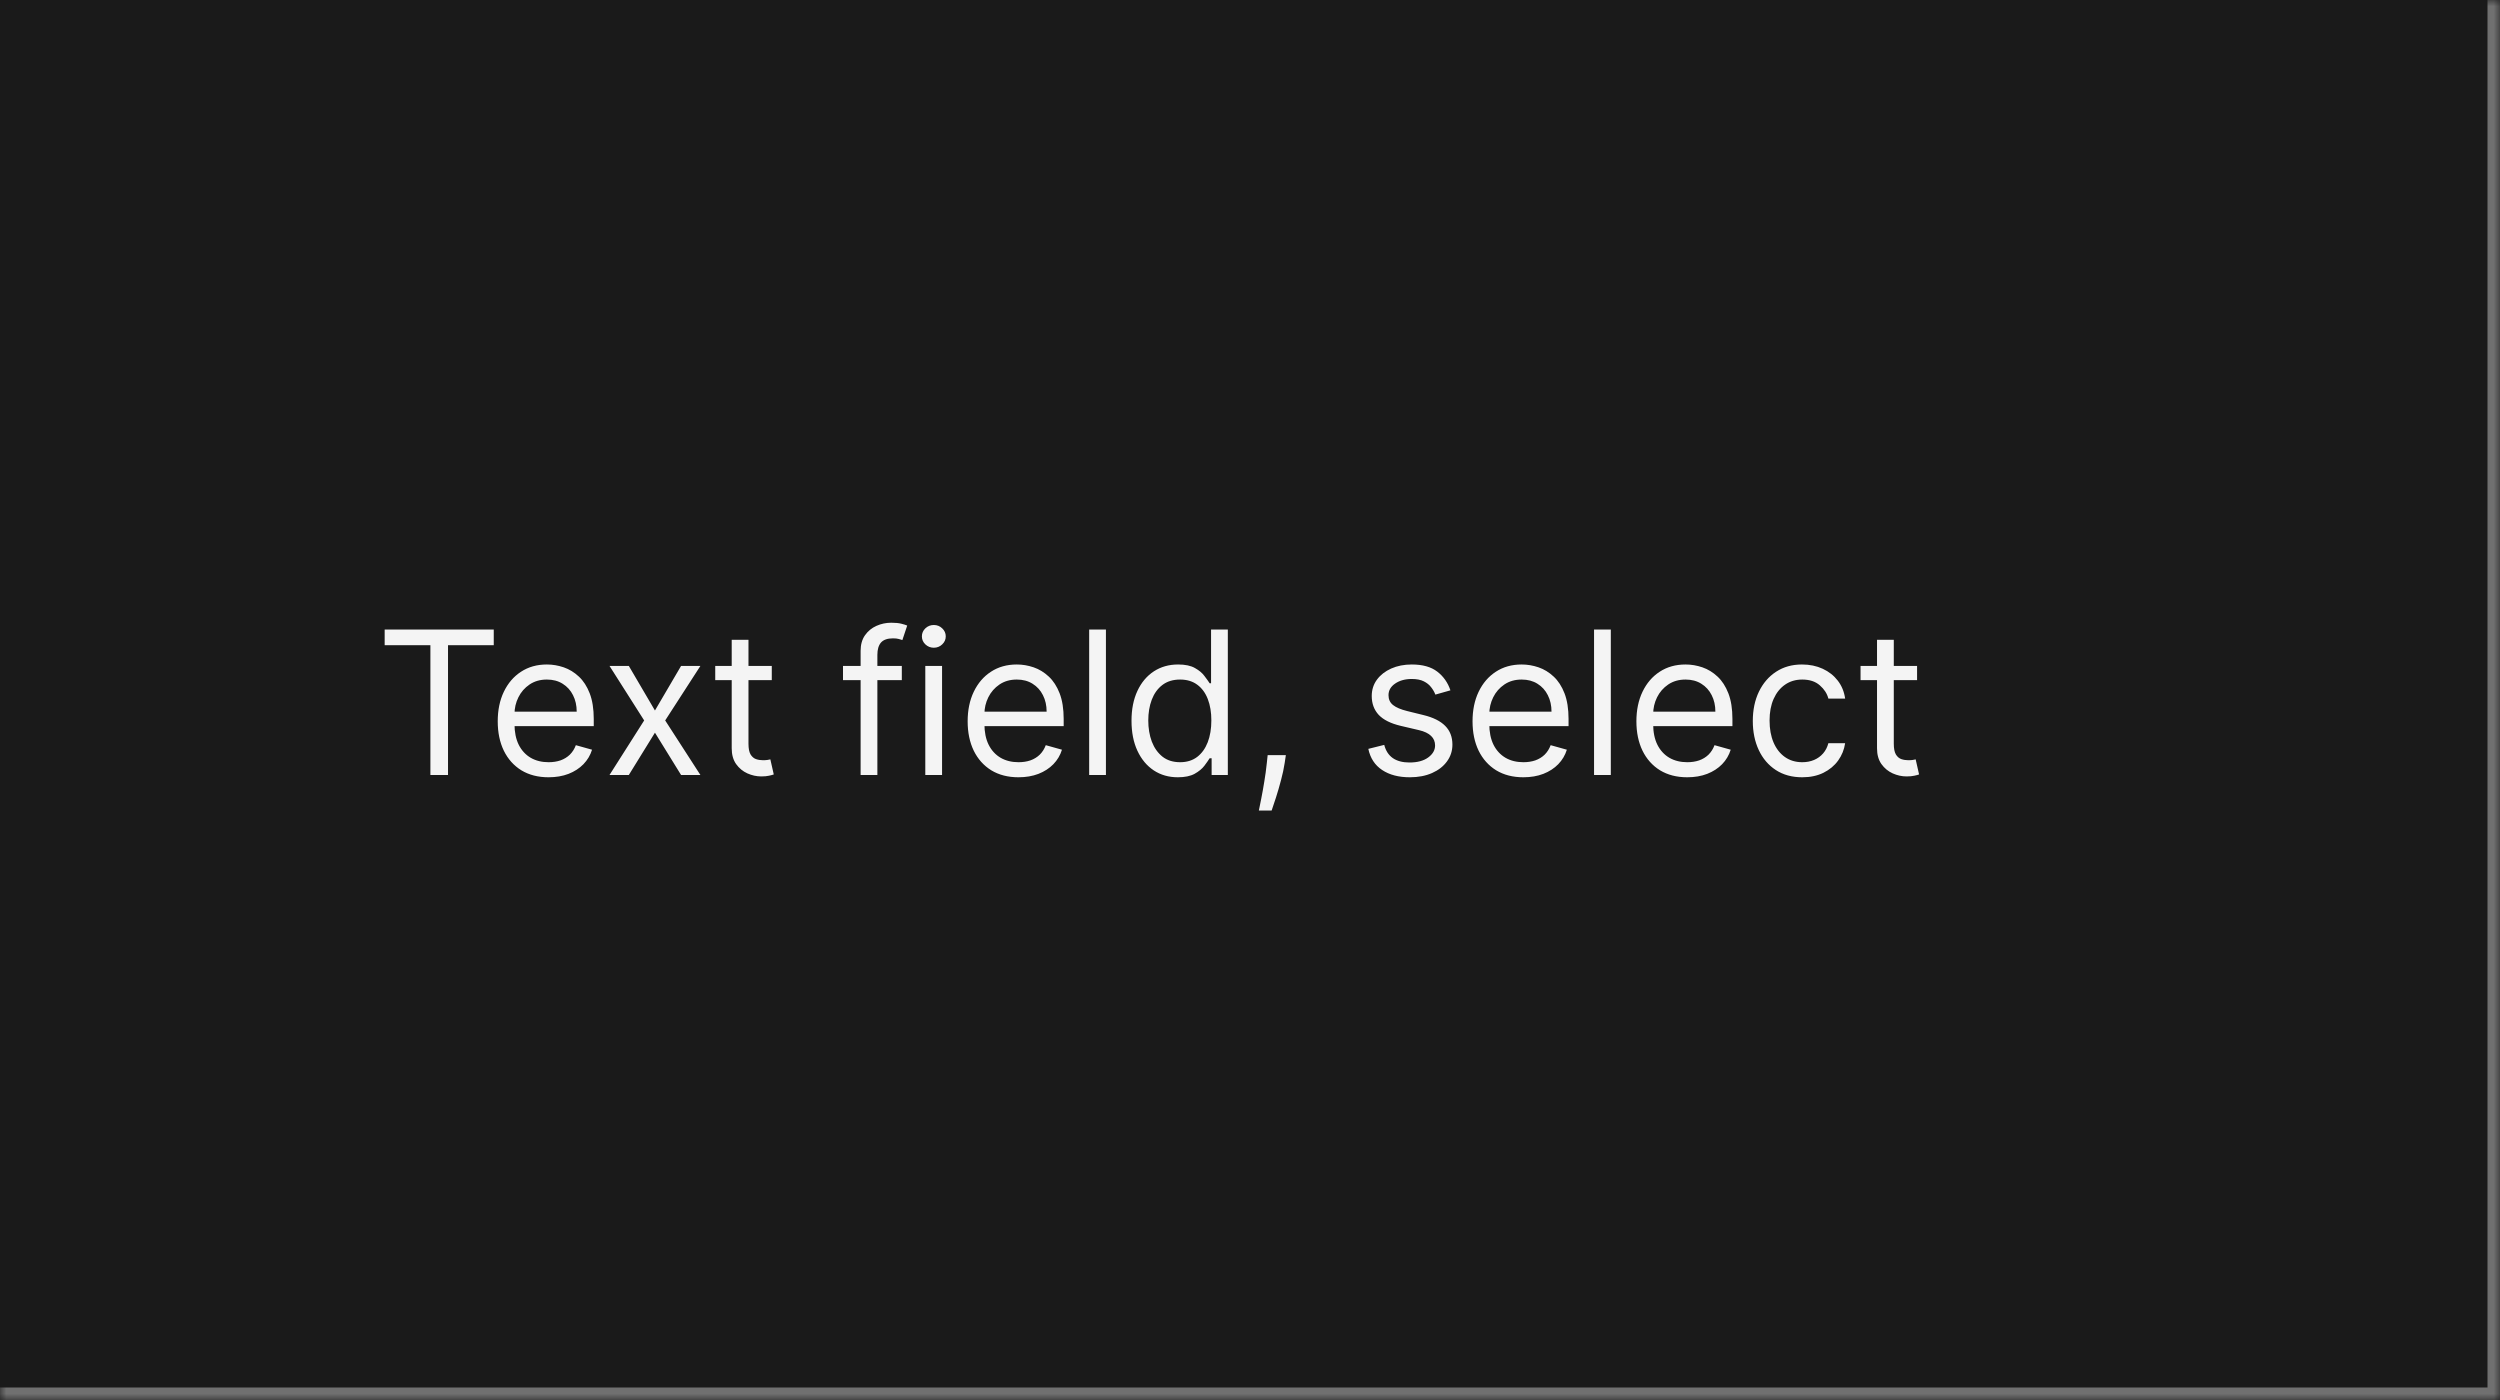 <svg width="200" height="112" viewBox="0 0 200 112" fill="none" xmlns="http://www.w3.org/2000/svg">
<mask id="path-1-inside-1_1267_50309" fill="white">
<path d="M0 0H200V112H0V0Z"/>
</mask>
<path d="M0 0H200V112H0V0Z" fill="#1A1A1A"/>
<path d="M200 112V113H201V112H200ZM199 0V112H201V0H199ZM200 111H0V113H200V111Z" fill="#707070" mask="url(#path-1-inside-1_1267_50309)"/>
<path d="M30.773 51.614V50.364H39.5V51.614H35.841V62H34.432V51.614H30.773ZM43.886 62.182C43.045 62.182 42.32 61.996 41.71 61.625C41.104 61.25 40.636 60.727 40.307 60.057C39.981 59.383 39.818 58.599 39.818 57.705C39.818 56.811 39.981 56.023 40.307 55.341C40.636 54.655 41.095 54.121 41.682 53.739C42.273 53.352 42.962 53.159 43.75 53.159C44.205 53.159 44.653 53.235 45.097 53.386C45.54 53.538 45.943 53.784 46.307 54.125C46.67 54.462 46.96 54.909 47.176 55.466C47.392 56.023 47.5 56.708 47.5 57.523V58.091H40.773V56.932H46.136C46.136 56.439 46.038 56 45.841 55.614C45.648 55.227 45.371 54.922 45.011 54.699C44.655 54.475 44.235 54.364 43.75 54.364C43.216 54.364 42.754 54.496 42.364 54.761C41.977 55.023 41.68 55.364 41.472 55.784C41.263 56.205 41.159 56.655 41.159 57.136V57.909C41.159 58.568 41.273 59.127 41.5 59.585C41.731 60.04 42.051 60.386 42.46 60.625C42.869 60.86 43.345 60.977 43.886 60.977C44.239 60.977 44.557 60.928 44.841 60.83C45.129 60.727 45.377 60.576 45.585 60.375C45.794 60.17 45.955 59.917 46.068 59.614L47.364 59.977C47.227 60.417 46.998 60.803 46.676 61.136C46.354 61.466 45.956 61.724 45.483 61.909C45.01 62.091 44.477 62.182 43.886 62.182ZM50.305 53.273L52.396 56.841L54.487 53.273H56.033L53.215 57.636L56.033 62H54.487L52.396 58.614L50.305 62H48.76L51.533 57.636L48.76 53.273H50.305ZM61.742 53.273V54.409H57.219V53.273H61.742ZM58.537 51.182H59.878V59.5C59.878 59.879 59.933 60.163 60.043 60.352C60.156 60.538 60.3 60.663 60.474 60.727C60.653 60.788 60.84 60.818 61.037 60.818C61.185 60.818 61.306 60.811 61.401 60.795C61.495 60.776 61.571 60.761 61.628 60.75L61.901 61.955C61.81 61.989 61.683 62.023 61.52 62.057C61.357 62.095 61.151 62.114 60.901 62.114C60.522 62.114 60.151 62.032 59.787 61.869C59.427 61.706 59.128 61.458 58.889 61.125C58.654 60.792 58.537 60.371 58.537 59.864V51.182ZM72.145 53.273V54.409H67.44V53.273H72.145ZM68.849 62V52.068C68.849 51.568 68.967 51.151 69.202 50.818C69.437 50.485 69.742 50.235 70.117 50.068C70.492 49.901 70.887 49.818 71.304 49.818C71.633 49.818 71.903 49.845 72.111 49.898C72.319 49.951 72.474 50 72.577 50.045L72.19 51.205C72.122 51.182 72.028 51.153 71.906 51.119C71.789 51.085 71.633 51.068 71.44 51.068C70.997 51.068 70.677 51.18 70.48 51.403C70.287 51.627 70.19 51.955 70.19 52.386V62H68.849ZM74.024 62V53.273H75.365V62H74.024ZM74.706 51.818C74.445 51.818 74.219 51.729 74.03 51.551C73.844 51.373 73.751 51.159 73.751 50.909C73.751 50.659 73.844 50.445 74.03 50.267C74.219 50.089 74.445 50 74.706 50C74.967 50 75.191 50.089 75.376 50.267C75.566 50.445 75.66 50.659 75.66 50.909C75.66 51.159 75.566 51.373 75.376 51.551C75.191 51.729 74.967 51.818 74.706 51.818ZM81.48 62.182C80.639 62.182 79.914 61.996 79.304 61.625C78.698 61.25 78.23 60.727 77.901 60.057C77.575 59.383 77.412 58.599 77.412 57.705C77.412 56.811 77.575 56.023 77.901 55.341C78.23 54.655 78.688 54.121 79.276 53.739C79.867 53.352 80.556 53.159 81.344 53.159C81.798 53.159 82.247 53.235 82.69 53.386C83.133 53.538 83.537 53.784 83.901 54.125C84.264 54.462 84.554 54.909 84.77 55.466C84.986 56.023 85.094 56.708 85.094 57.523V58.091H78.367V56.932H83.73C83.73 56.439 83.632 56 83.435 55.614C83.242 55.227 82.965 54.922 82.605 54.699C82.249 54.475 81.829 54.364 81.344 54.364C80.81 54.364 80.347 54.496 79.957 54.761C79.571 55.023 79.274 55.364 79.065 55.784C78.857 56.205 78.753 56.655 78.753 57.136V57.909C78.753 58.568 78.867 59.127 79.094 59.585C79.325 60.04 79.645 60.386 80.054 60.625C80.463 60.86 80.938 60.977 81.48 60.977C81.832 60.977 82.151 60.928 82.435 60.83C82.722 60.727 82.971 60.576 83.179 60.375C83.387 60.17 83.548 59.917 83.662 59.614L84.957 59.977C84.821 60.417 84.592 60.803 84.27 61.136C83.948 61.466 83.55 61.724 83.077 61.909C82.603 62.091 82.071 62.182 81.48 62.182ZM88.474 50.364V62H87.133V50.364H88.474ZM94.226 62.182C93.499 62.182 92.856 61.998 92.3 61.631C91.743 61.26 91.307 60.737 90.993 60.062C90.678 59.385 90.521 58.583 90.521 57.659C90.521 56.742 90.678 55.947 90.993 55.273C91.307 54.599 91.745 54.078 92.305 53.71C92.866 53.343 93.514 53.159 94.249 53.159C94.817 53.159 95.266 53.254 95.595 53.443C95.928 53.629 96.182 53.841 96.356 54.08C96.535 54.314 96.673 54.508 96.771 54.659H96.885V50.364H98.226V62H96.93V60.659H96.771C96.673 60.818 96.533 61.019 96.351 61.261C96.169 61.5 95.91 61.714 95.572 61.903C95.235 62.089 94.787 62.182 94.226 62.182ZM94.408 60.977C94.945 60.977 95.4 60.837 95.771 60.557C96.142 60.273 96.425 59.881 96.618 59.381C96.811 58.877 96.908 58.295 96.908 57.636C96.908 56.985 96.813 56.415 96.624 55.926C96.434 55.434 96.154 55.051 95.783 54.778C95.412 54.502 94.953 54.364 94.408 54.364C93.84 54.364 93.366 54.51 92.987 54.801C92.612 55.089 92.33 55.481 92.141 55.977C91.955 56.47 91.862 57.023 91.862 57.636C91.862 58.258 91.957 58.822 92.146 59.33C92.34 59.833 92.624 60.235 92.999 60.534C93.377 60.83 93.847 60.977 94.408 60.977ZM102.868 60.409L102.777 61.023C102.713 61.455 102.614 61.917 102.482 62.409C102.353 62.901 102.218 63.365 102.078 63.801C101.938 64.237 101.822 64.583 101.732 64.841H100.709C100.758 64.599 100.822 64.278 100.902 63.881C100.982 63.483 101.061 63.038 101.141 62.545C101.224 62.057 101.292 61.557 101.345 61.045L101.413 60.409H102.868ZM116.034 55.227L114.83 55.568C114.754 55.367 114.642 55.172 114.494 54.983C114.35 54.79 114.153 54.631 113.903 54.506C113.653 54.381 113.333 54.318 112.943 54.318C112.409 54.318 111.964 54.441 111.608 54.688C111.256 54.93 111.08 55.239 111.08 55.614C111.08 55.947 111.201 56.21 111.443 56.403C111.686 56.597 112.064 56.758 112.58 56.886L113.875 57.205C114.655 57.394 115.237 57.684 115.619 58.074C116.002 58.46 116.193 58.958 116.193 59.568C116.193 60.068 116.049 60.515 115.761 60.909C115.477 61.303 115.08 61.614 114.568 61.841C114.057 62.068 113.462 62.182 112.784 62.182C111.894 62.182 111.157 61.989 110.574 61.602C109.991 61.216 109.621 60.651 109.466 59.909L110.739 59.591C110.86 60.061 111.089 60.413 111.426 60.648C111.767 60.883 112.212 61 112.761 61C113.386 61 113.883 60.867 114.25 60.602C114.621 60.333 114.807 60.011 114.807 59.636C114.807 59.333 114.701 59.08 114.489 58.875C114.277 58.667 113.951 58.511 113.511 58.409L112.057 58.068C111.258 57.879 110.67 57.585 110.295 57.188C109.924 56.786 109.739 56.284 109.739 55.682C109.739 55.189 109.877 54.754 110.153 54.375C110.434 53.996 110.814 53.699 111.295 53.483C111.78 53.267 112.33 53.159 112.943 53.159C113.807 53.159 114.485 53.349 114.977 53.727C115.473 54.106 115.826 54.606 116.034 55.227ZM121.871 62.182C121.03 62.182 120.304 61.996 119.695 61.625C119.089 61.25 118.621 60.727 118.291 60.057C117.965 59.383 117.803 58.599 117.803 57.705C117.803 56.811 117.965 56.023 118.291 55.341C118.621 54.655 119.079 54.121 119.666 53.739C120.257 53.352 120.946 53.159 121.734 53.159C122.189 53.159 122.638 53.235 123.081 53.386C123.524 53.538 123.928 53.784 124.291 54.125C124.655 54.462 124.945 54.909 125.161 55.466C125.376 56.023 125.484 56.708 125.484 57.523V58.091H118.757V56.932H124.121C124.121 56.439 124.022 56 123.825 55.614C123.632 55.227 123.356 54.922 122.996 54.699C122.64 54.475 122.219 54.364 121.734 54.364C121.2 54.364 120.738 54.496 120.348 54.761C119.962 55.023 119.664 55.364 119.456 55.784C119.248 56.205 119.143 56.655 119.143 57.136V57.909C119.143 58.568 119.257 59.127 119.484 59.585C119.715 60.04 120.036 60.386 120.445 60.625C120.854 60.86 121.329 60.977 121.871 60.977C122.223 60.977 122.541 60.928 122.825 60.83C123.113 60.727 123.361 60.576 123.57 60.375C123.778 60.17 123.939 59.917 124.053 59.614L125.348 59.977C125.212 60.417 124.982 60.803 124.661 61.136C124.339 61.466 123.941 61.724 123.467 61.909C122.994 62.091 122.462 62.182 121.871 62.182ZM128.865 50.364V62H127.524V50.364H128.865ZM134.98 62.182C134.139 62.182 133.414 61.996 132.804 61.625C132.198 61.25 131.73 60.727 131.401 60.057C131.075 59.383 130.912 58.599 130.912 57.705C130.912 56.811 131.075 56.023 131.401 55.341C131.73 54.655 132.188 54.121 132.776 53.739C133.366 53.352 134.056 53.159 134.844 53.159C135.298 53.159 135.747 53.235 136.19 53.386C136.634 53.538 137.037 53.784 137.401 54.125C137.764 54.462 138.054 54.909 138.27 55.466C138.486 56.023 138.594 56.708 138.594 57.523V58.091H131.866V56.932H137.23C137.23 56.439 137.132 56 136.935 55.614C136.741 55.227 136.465 54.922 136.105 54.699C135.749 54.475 135.329 54.364 134.844 54.364C134.31 54.364 133.848 54.496 133.457 54.761C133.071 55.023 132.774 55.364 132.565 55.784C132.357 56.205 132.253 56.655 132.253 57.136V57.909C132.253 58.568 132.366 59.127 132.594 59.585C132.825 60.04 133.145 60.386 133.554 60.625C133.963 60.86 134.438 60.977 134.98 60.977C135.332 60.977 135.651 60.928 135.935 60.83C136.223 60.727 136.471 60.576 136.679 60.375C136.887 60.17 137.048 59.917 137.162 59.614L138.457 59.977C138.321 60.417 138.092 60.803 137.77 61.136C137.448 61.466 137.05 61.724 136.577 61.909C136.103 62.091 135.571 62.182 134.98 62.182ZM144.179 62.182C143.361 62.182 142.656 61.989 142.065 61.602C141.474 61.216 141.02 60.684 140.702 60.006C140.384 59.328 140.224 58.553 140.224 57.682C140.224 56.795 140.387 56.013 140.713 55.335C141.043 54.653 141.501 54.121 142.088 53.739C142.679 53.352 143.368 53.159 144.156 53.159C144.77 53.159 145.323 53.273 145.815 53.5C146.308 53.727 146.711 54.045 147.026 54.455C147.34 54.864 147.535 55.341 147.611 55.886H146.27C146.168 55.489 145.94 55.136 145.588 54.83C145.24 54.519 144.77 54.364 144.179 54.364C143.656 54.364 143.198 54.5 142.804 54.773C142.414 55.042 142.109 55.422 141.889 55.915C141.673 56.403 141.565 56.977 141.565 57.636C141.565 58.311 141.671 58.898 141.884 59.398C142.099 59.898 142.402 60.286 142.793 60.562C143.187 60.839 143.649 60.977 144.179 60.977C144.527 60.977 144.844 60.917 145.128 60.795C145.412 60.674 145.652 60.5 145.849 60.273C146.046 60.045 146.187 59.773 146.27 59.455H147.611C147.535 59.97 147.348 60.434 147.048 60.847C146.753 61.256 146.361 61.581 145.872 61.824C145.387 62.062 144.823 62.182 144.179 62.182ZM153.366 53.273V54.409H148.844V53.273H153.366ZM150.162 51.182H151.503V59.5C151.503 59.879 151.558 60.163 151.668 60.352C151.781 60.538 151.925 60.663 152.099 60.727C152.277 60.788 152.465 60.818 152.662 60.818C152.81 60.818 152.931 60.811 153.026 60.795C153.12 60.776 153.196 60.761 153.253 60.75L153.526 61.955C153.435 61.989 153.308 62.023 153.145 62.057C152.982 62.095 152.776 62.114 152.526 62.114C152.147 62.114 151.776 62.032 151.412 61.869C151.052 61.706 150.753 61.458 150.514 61.125C150.279 60.792 150.162 60.371 150.162 59.864V51.182Z" fill="white" fill-opacity="0.95"/>
</svg>
